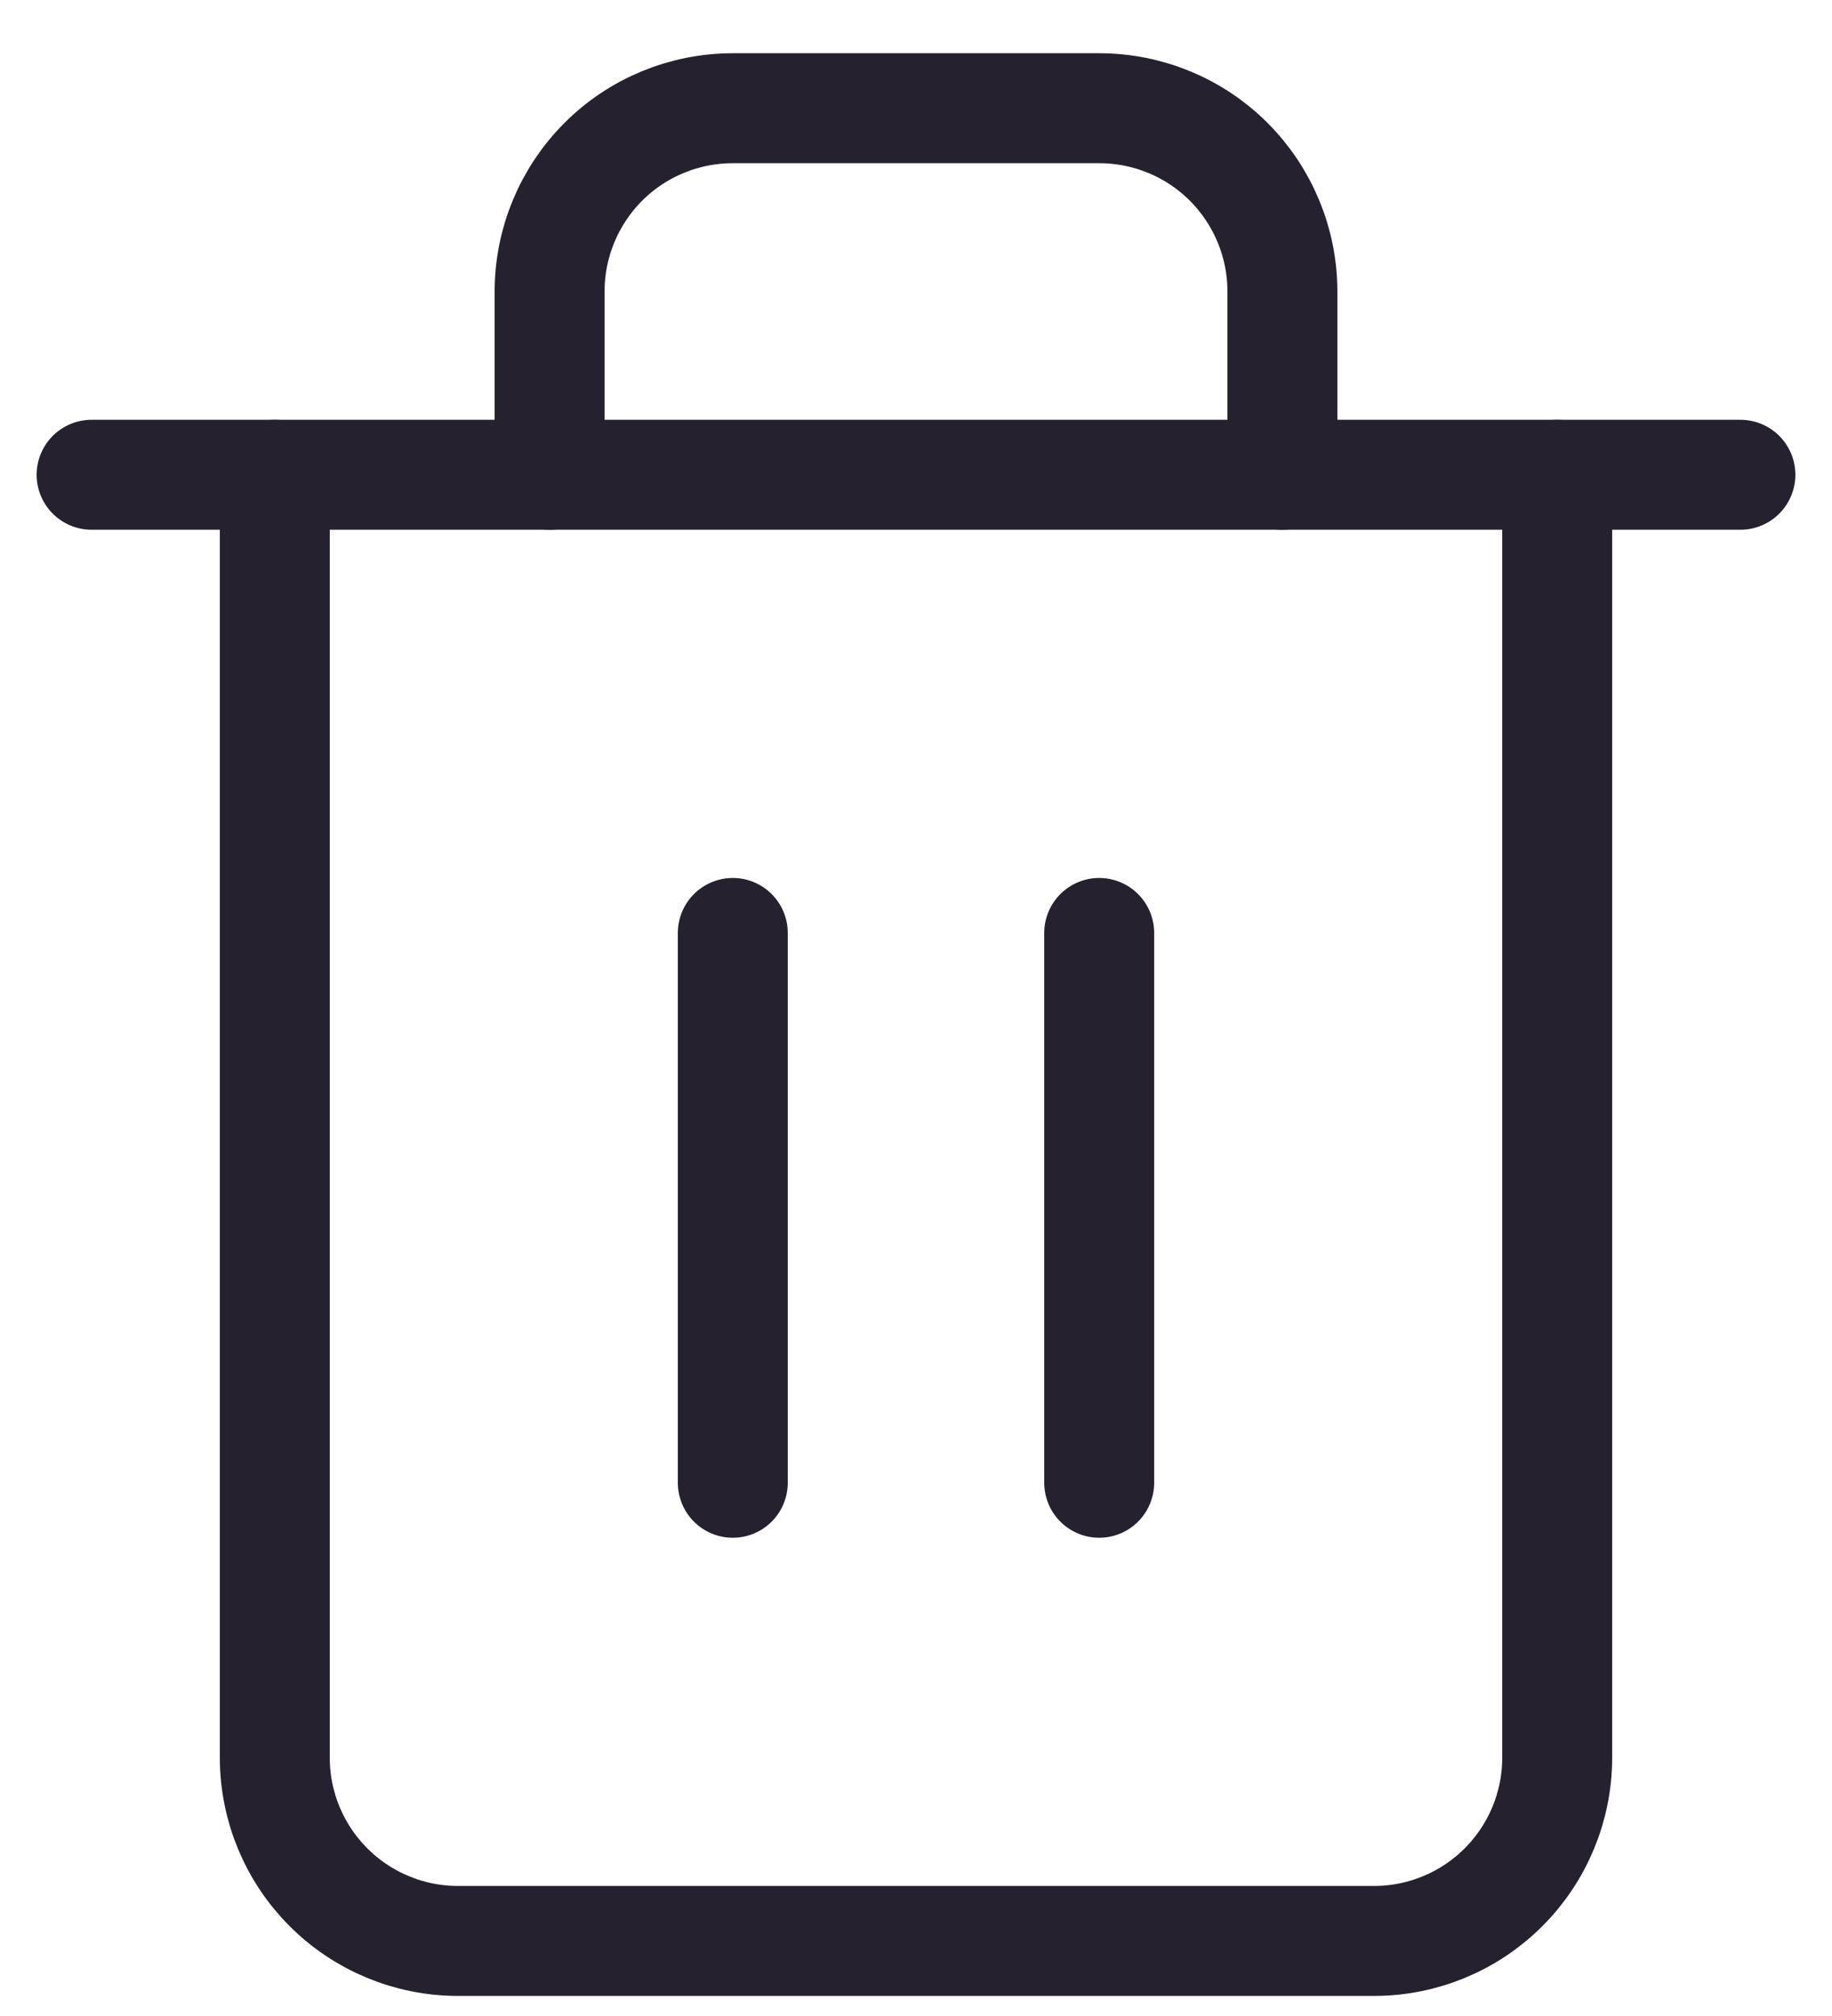 <svg width="20" height="22" viewBox="0 0 20 22" fill="none" xmlns="http://www.w3.org/2000/svg">
<path d="M1 5.181H3H19" stroke="#26212E" stroke-width="1.2" stroke-linecap="round" stroke-linejoin="round"/>
<path d="M17 5.181V19.181C17 19.711 16.789 20.22 16.414 20.595C16.039 20.97 15.53 21.181 15 21.181H5C4.47 21.181 3.961 20.97 3.586 20.595C3.211 20.22 3 19.711 3 19.181V5.181M6 5.181V3.181C6 2.65 6.211 2.142 6.586 1.766C6.961 1.391 7.47 1.181 8 1.181H12C12.53 1.181 13.039 1.391 13.414 1.766C13.789 2.142 14 2.65 14 3.181V5.181" stroke="#26212E" stroke-width="1.2" stroke-linecap="round" stroke-linejoin="round"/>
<path d="M8 10.181V16.181" stroke="#26212E" stroke-width="1.2" stroke-linecap="round" stroke-linejoin="round"/>
<path d="M12 10.181V16.181" stroke="#26212E" stroke-width="1.2" stroke-linecap="round" stroke-linejoin="round"/>
</svg>

